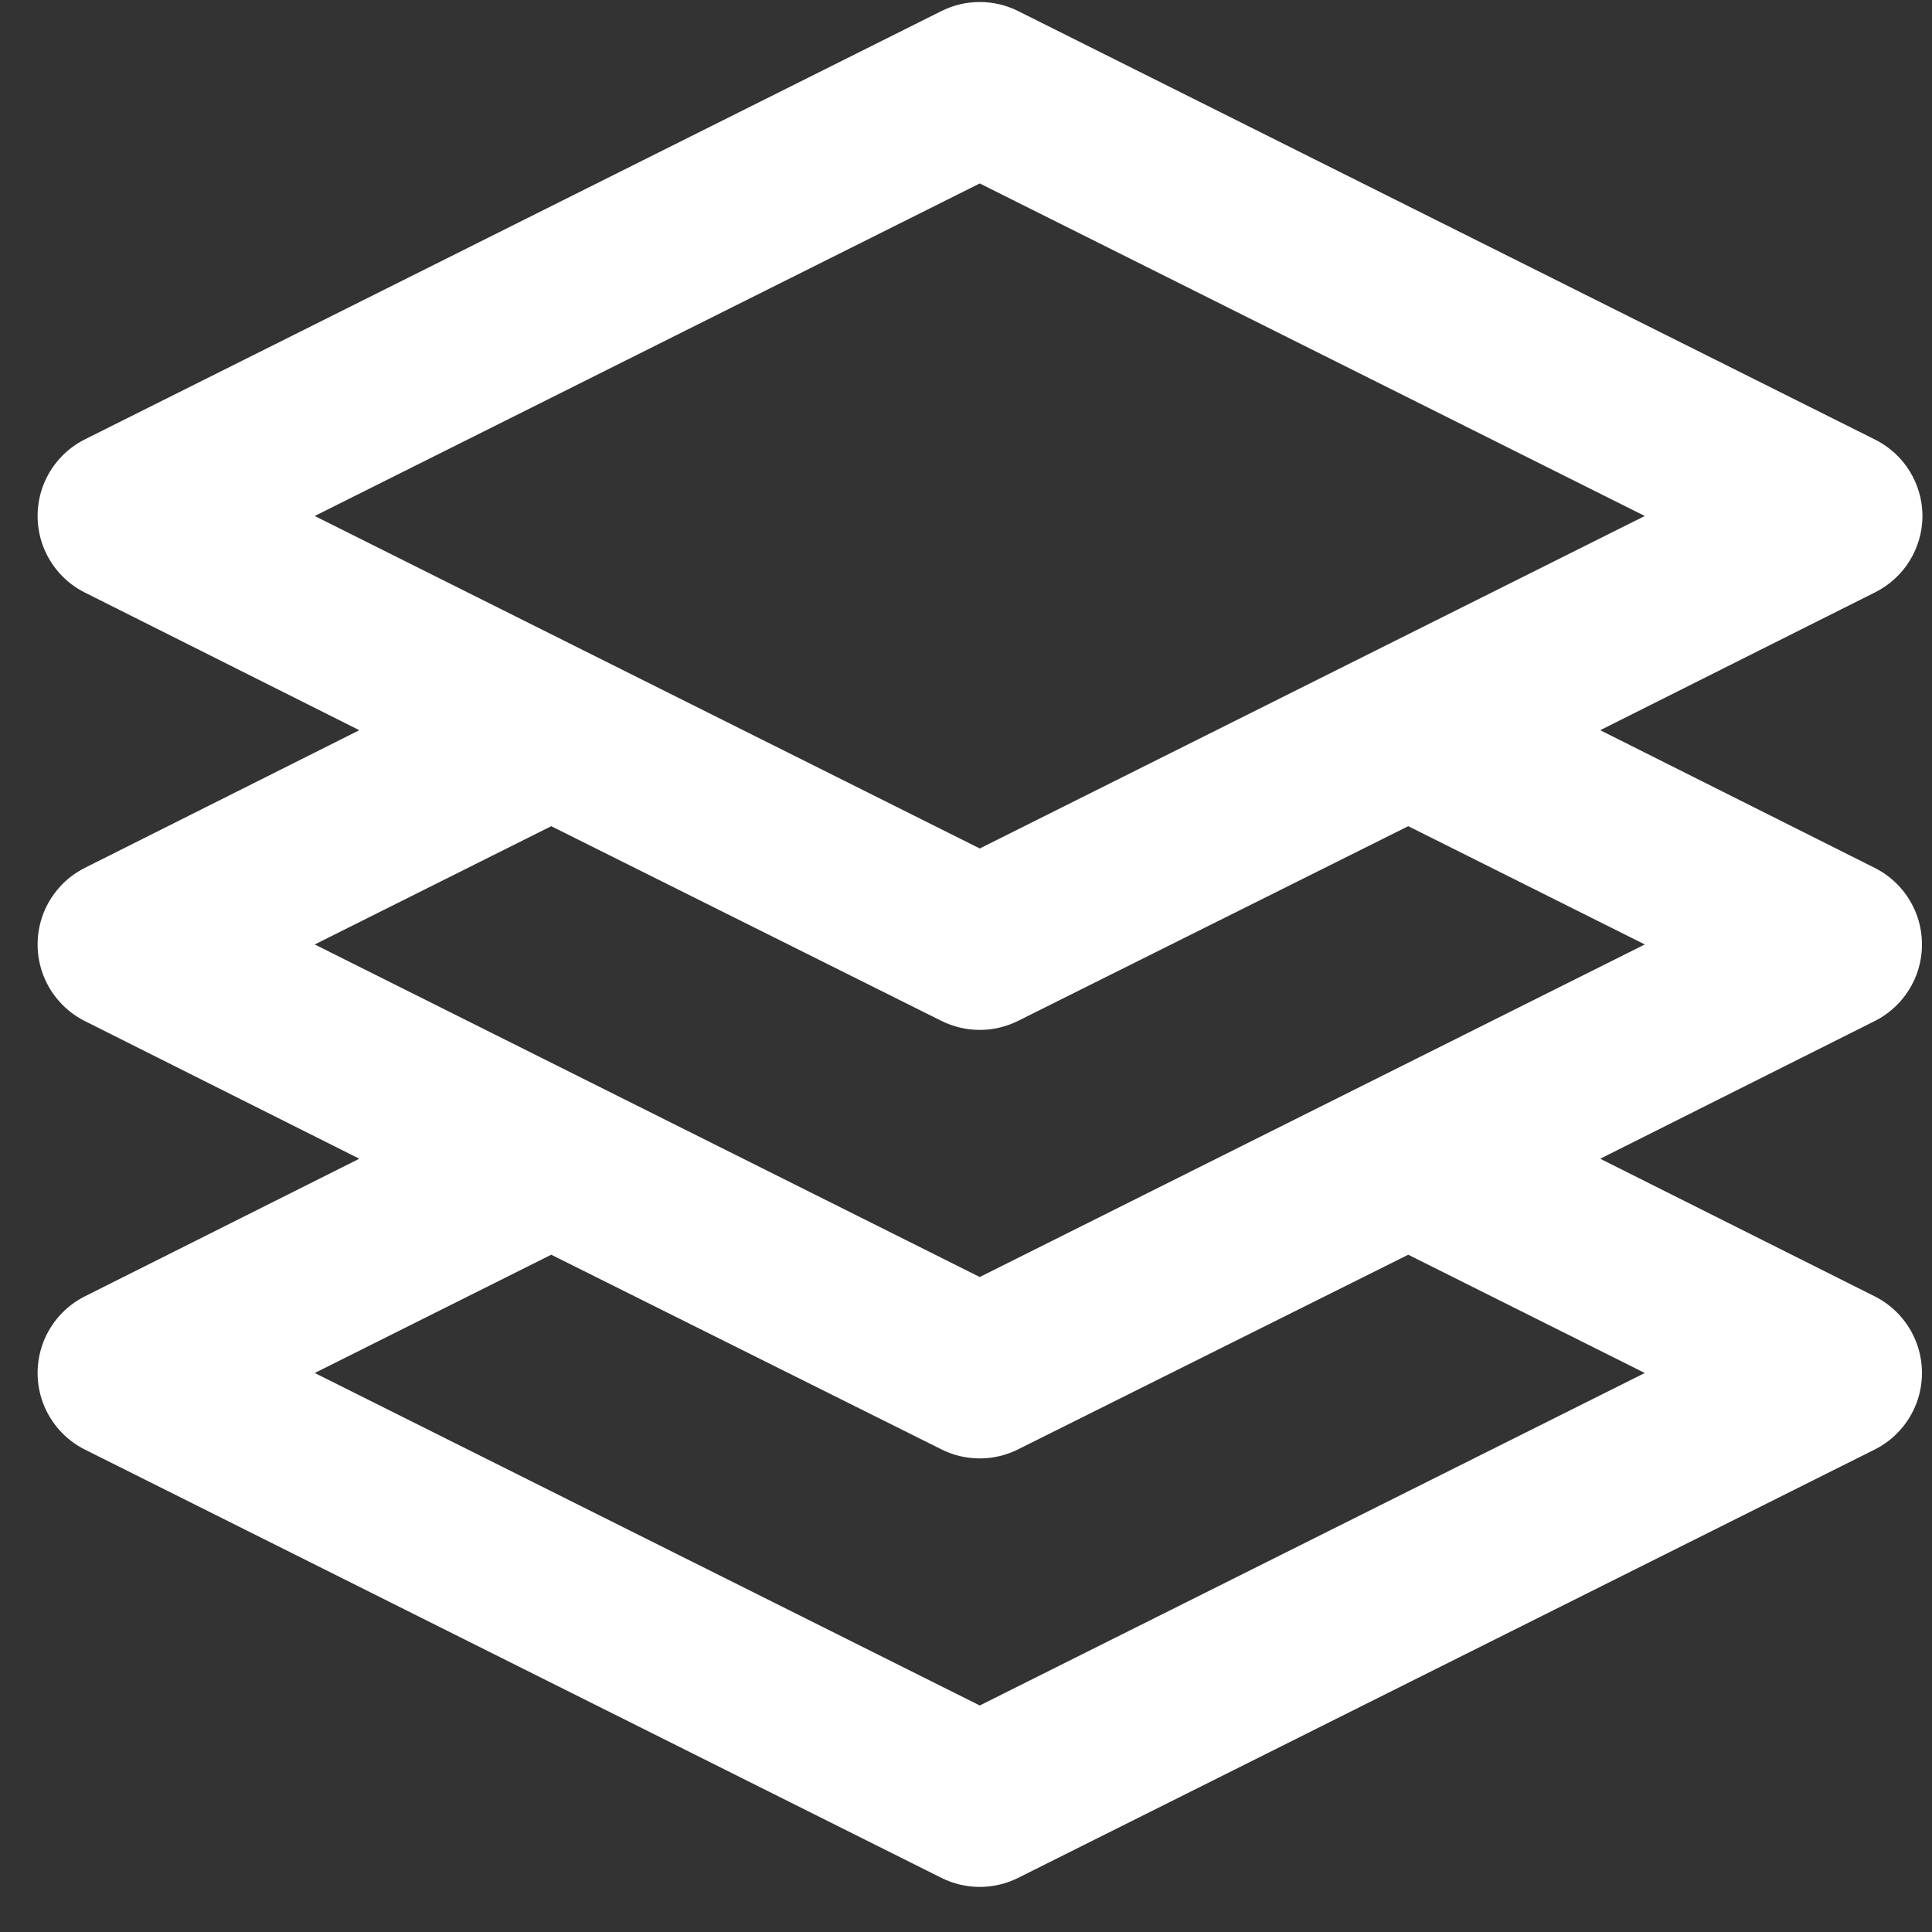 <svg width="41" height="41" viewBox="0 0 41 41" fill="none" xmlns="http://www.w3.org/2000/svg">
<rect x="0" y="0" width="41" height="41" fill="#333333" stroke="none"/>
<path d="M40.798 10.95C40.797 10.614 40.703 10.285 40.526 9.999C40.35 9.713 40.097 9.482 39.797 9.331L21.611 0.237C21.096 -0.022 20.489 -0.022 19.974 0.237L1.787 9.331C1.388 9.536 1.079 9.88 0.918 10.299C0.758 10.718 0.758 11.181 0.918 11.6C1.079 12.019 1.388 12.364 1.787 12.568L7.625 15.496L1.787 18.424C1.388 18.629 1.079 18.974 0.918 19.392C0.758 19.811 0.758 20.275 0.918 20.694C1.079 21.112 1.388 21.457 1.787 21.662L7.625 24.59L1.787 27.517C1.388 27.722 1.079 28.067 0.918 28.486C0.758 28.905 0.758 29.368 0.918 29.787C1.079 30.206 1.388 30.55 1.787 30.755L19.974 39.849C20.489 40.108 21.096 40.108 21.611 39.849L39.797 30.755C40.197 30.55 40.506 30.206 40.667 29.787C40.827 29.368 40.827 28.905 40.667 28.486C40.506 28.067 40.197 27.722 39.797 27.517L33.959 24.59L39.797 21.662C40.197 21.457 40.506 21.112 40.667 20.694C40.827 20.275 40.827 19.811 40.667 19.392C40.506 18.974 40.197 18.629 39.797 18.424L33.959 15.496L39.797 12.568C40.097 12.417 40.35 12.186 40.526 11.9C40.703 11.614 40.797 11.285 40.798 10.95ZM34.905 29.137L20.792 36.193L6.679 29.137L11.698 26.627L19.973 30.755V30.755C20.488 31.015 21.095 31.015 21.61 30.755L29.885 26.627L34.905 29.137ZM34.905 20.043L20.792 27.1L6.679 20.043L11.698 17.533L19.973 21.662C20.488 21.921 21.095 21.921 21.61 21.662L29.885 17.533L34.905 20.043ZM20.792 18.006L6.679 10.95L20.792 3.893L34.905 10.95L20.792 18.006Z" fill="white"/>
</svg>
